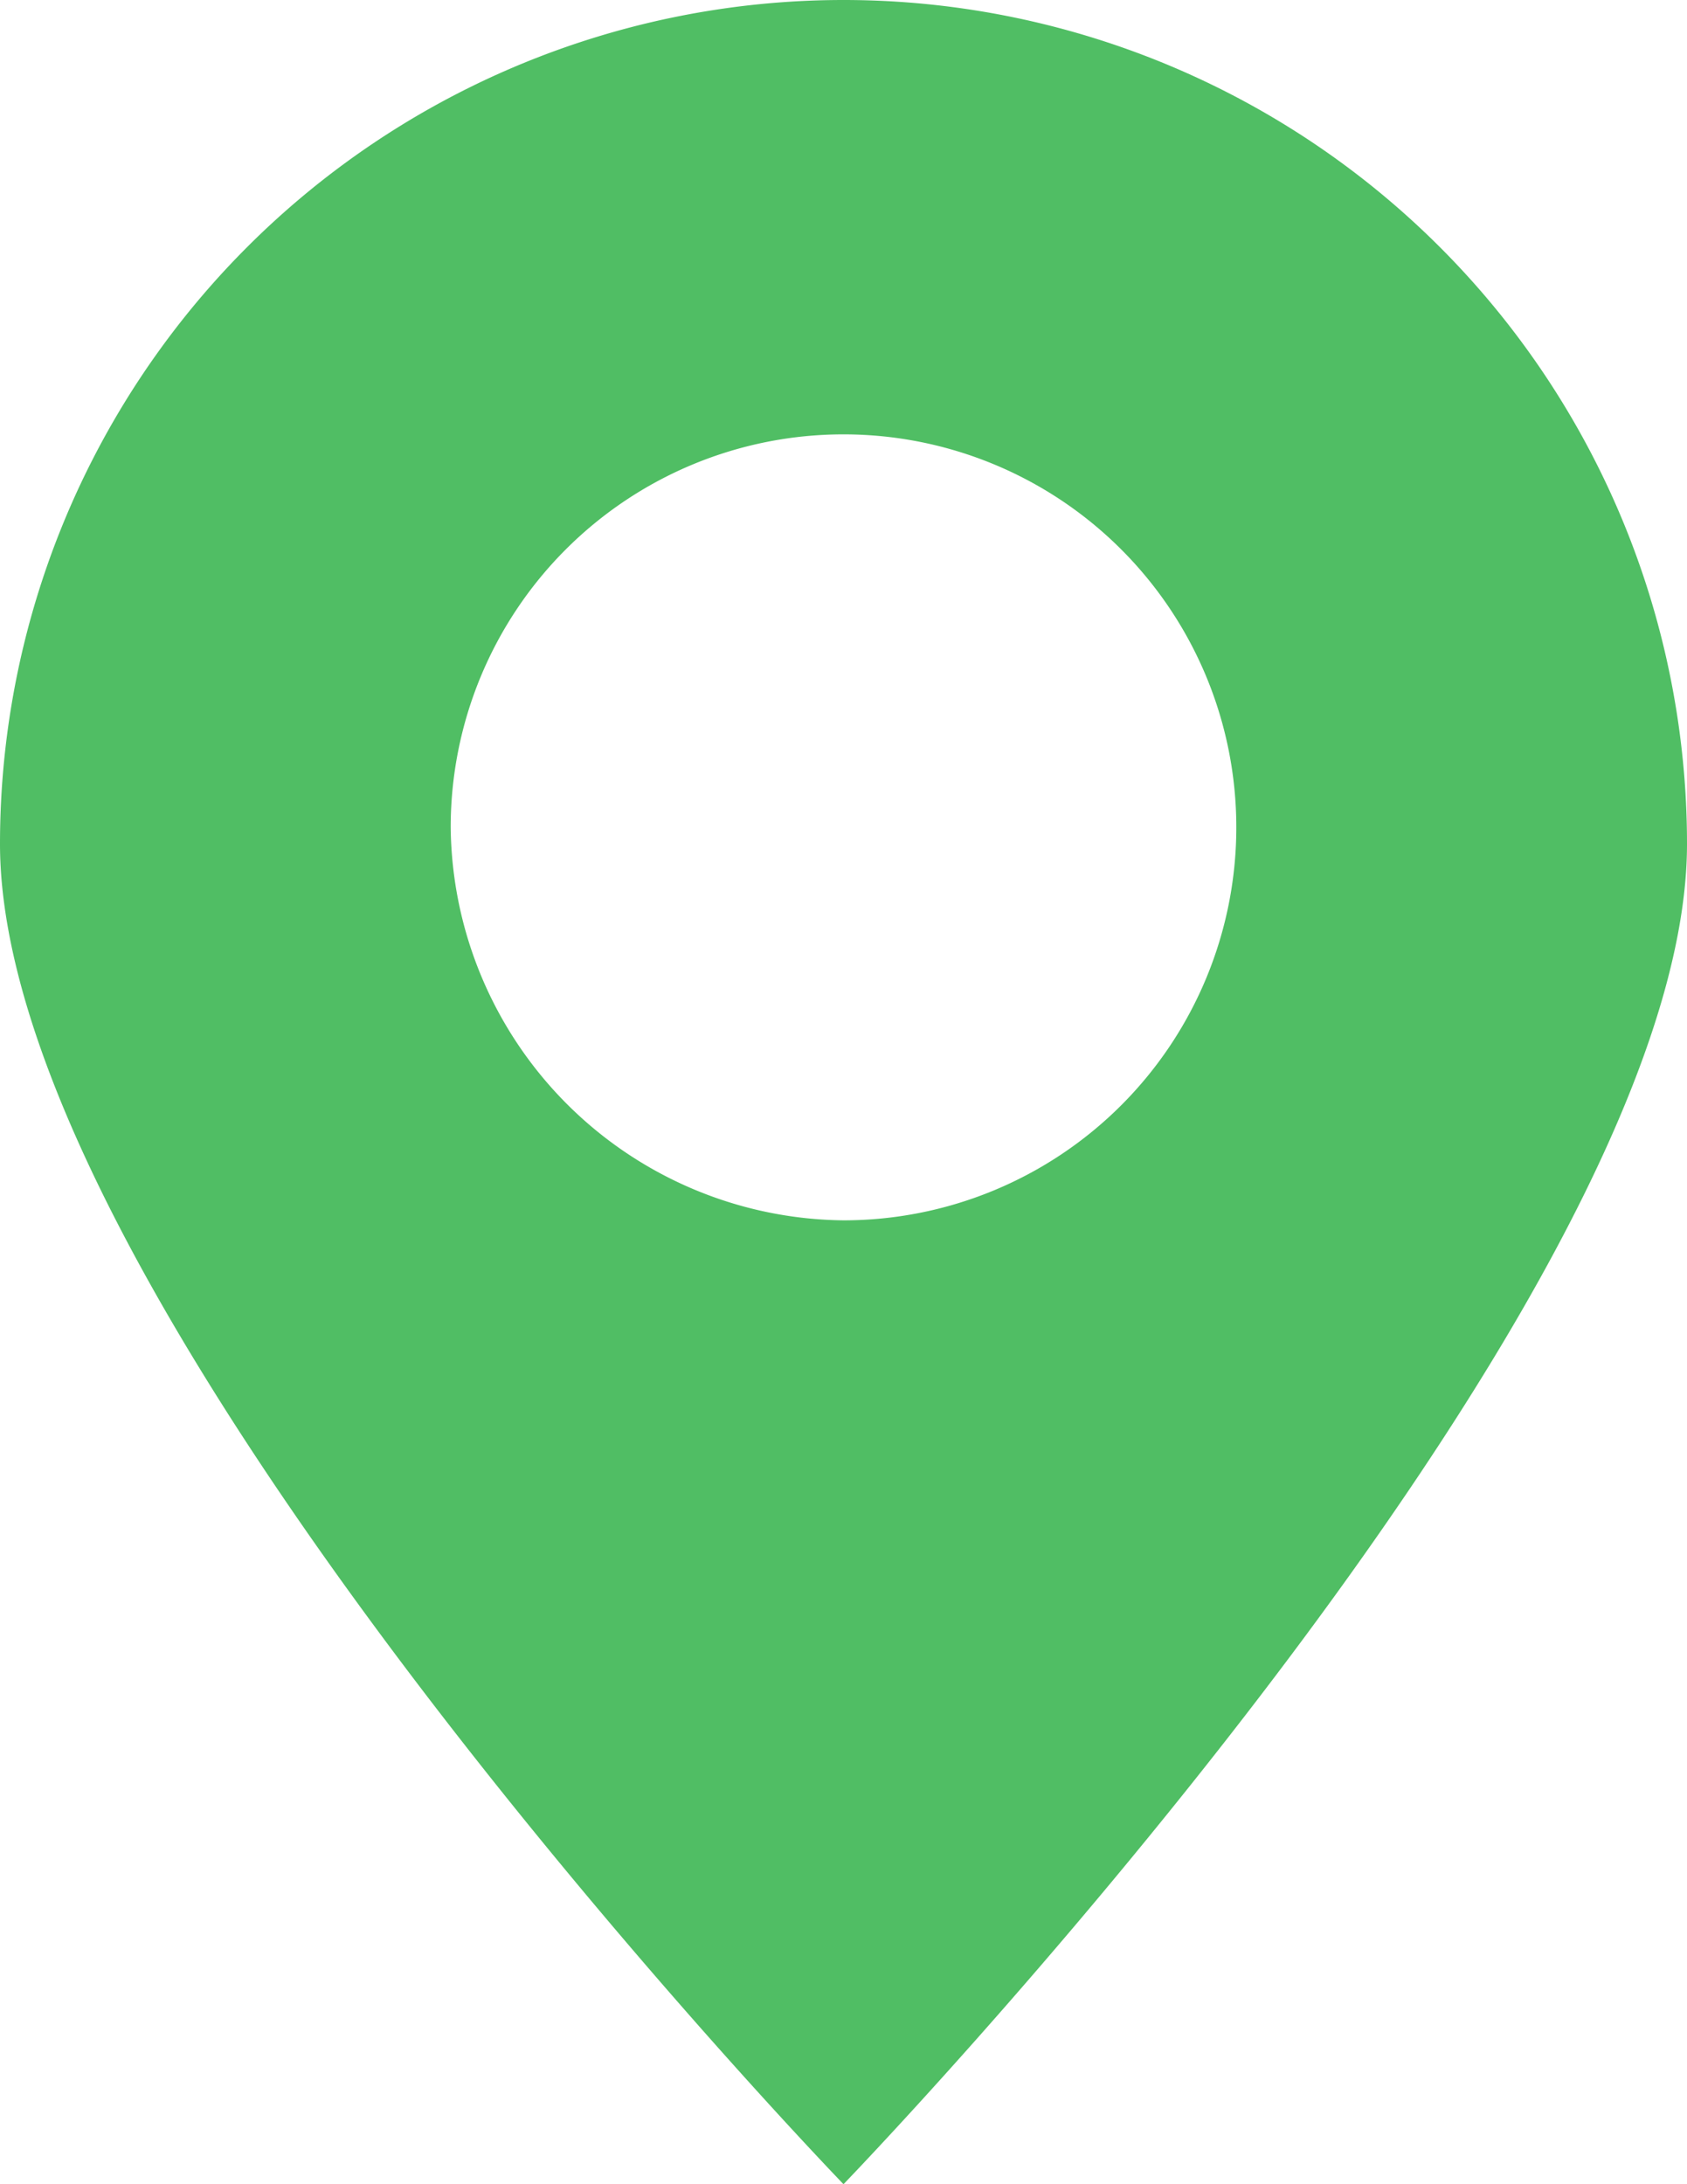<svg xmlns="http://www.w3.org/2000/svg" viewBox="0 0 40.8 52.8"><path d="M40.8,20.4A20.4,20.4,0,0,0,0,20.4C0,31.7,20.4,52.8,20.4,52.8S40.8,31.7,40.8,20.4ZM10.9,20a9.5,9.5,0,1,1,9.5,9.5A9.6,9.6,0,0,1,10.9,20Z" style="fill:#50BE64"/></svg>